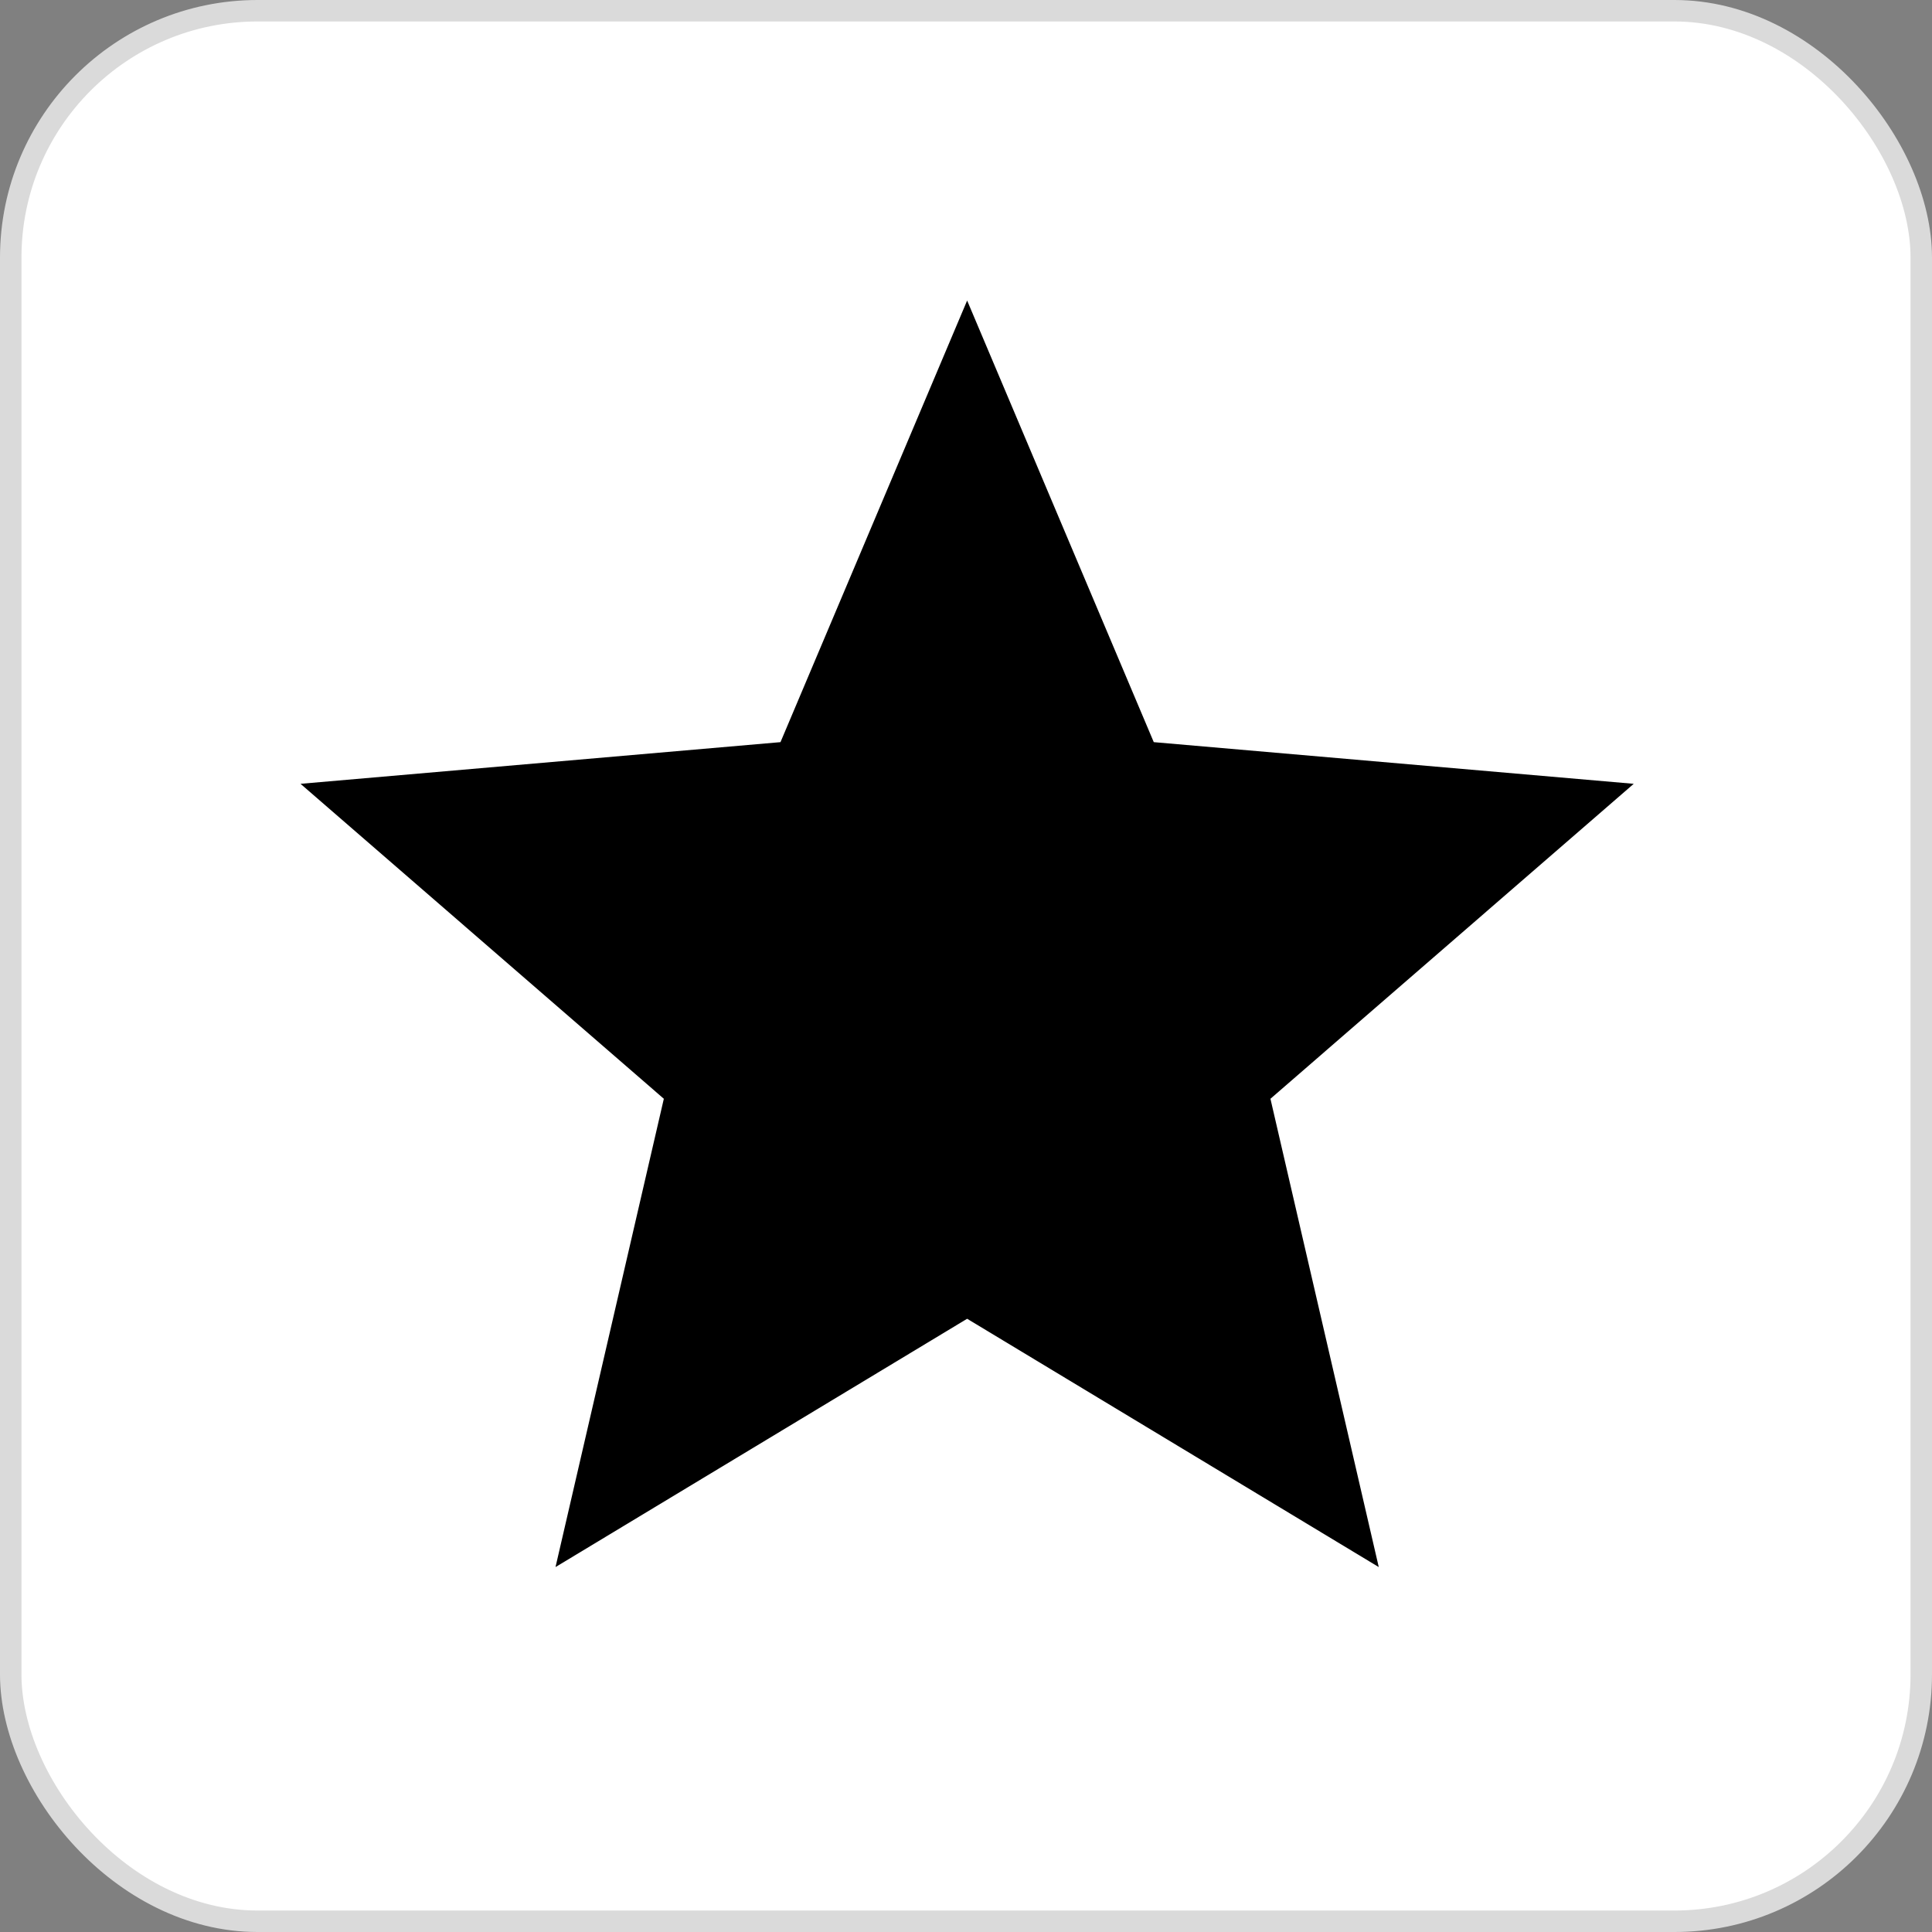 <svg width="90" height="90" viewBox="0 0 90 90" fill="none" xmlns="http://www.w3.org/2000/svg">
<rect x="0" y="0" width="90" height="90" fill="#808080" stroke="none"/>
<rect x="0.5" y="0.5" width="89" height="89" rx="11.5" fill="white"/>
<rect x="0.5" y="0.5" width="89" height="89" rx="11.5" stroke="#DADADA"/>
<path d="M25.878 73L30.924 51.185L14 36.513L36.358 34.572L45.053 14L53.747 34.572L76.105 36.513L59.182 51.185L64.228 73L45.053 61.433L25.878 73Z" fill="black"/>
</svg>
